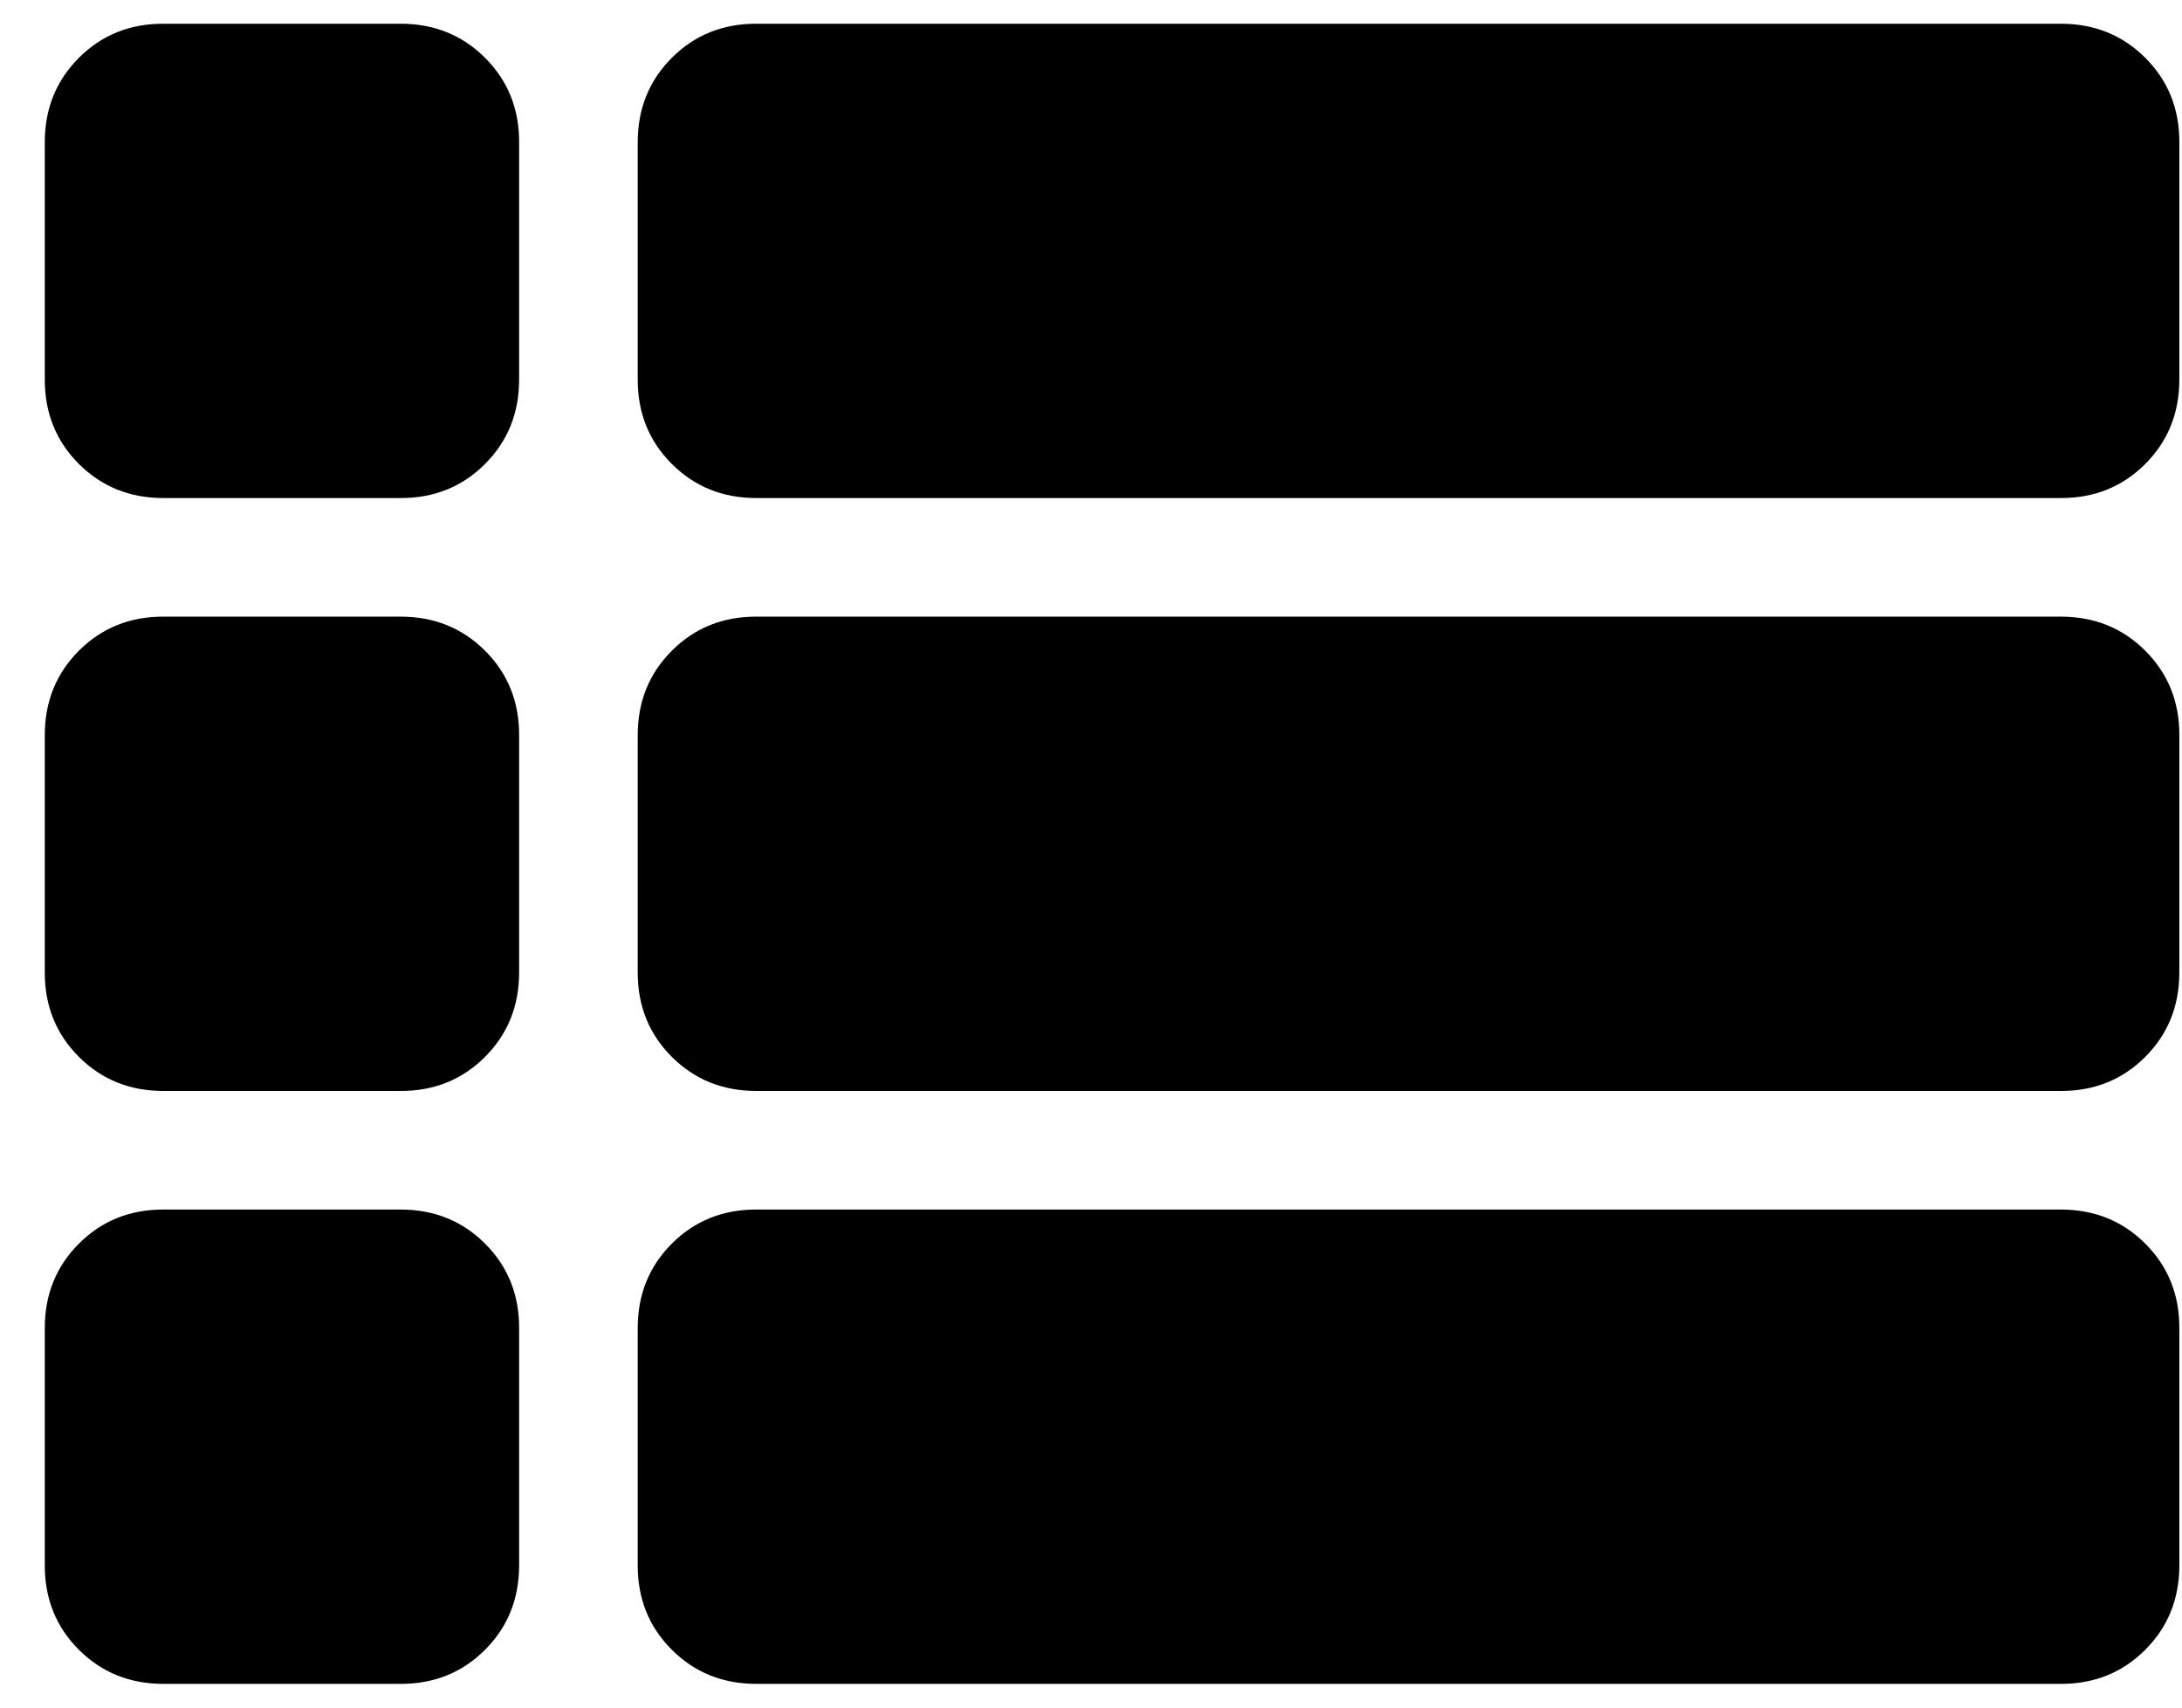 <svg width="46" height="36" viewBox="0 0 46 36" fill="none" xmlns="http://www.w3.org/2000/svg">
<path d="M3.444 10.5C2.736 10.5 2.142 10.26 1.662 9.78C1.182 9.3 0.943 8.707 0.944 8V3C0.944 2.292 1.184 1.698 1.664 1.218C2.144 0.738 2.738 0.499 3.444 0.5H8.444C9.153 0.5 9.747 0.74 10.227 1.22C10.707 1.7 10.946 2.294 10.944 3V8C10.944 8.709 10.704 9.303 10.224 9.783C9.744 10.263 9.151 10.502 8.444 10.5H3.444ZM15.944 10.5C15.236 10.5 14.642 10.26 14.162 9.78C13.682 9.3 13.443 8.707 13.444 8V3C13.444 2.292 13.684 1.698 14.164 1.218C14.644 0.738 15.238 0.499 15.944 0.5H43.444C44.153 0.5 44.747 0.74 45.227 1.22C45.707 1.7 45.946 2.294 45.944 3V8C45.944 8.709 45.704 9.303 45.224 9.783C44.744 10.263 44.151 10.502 43.444 10.5H15.944ZM15.944 23C15.236 23 14.642 22.76 14.162 22.28C13.682 21.8 13.443 21.207 13.444 20.5V15.5C13.444 14.792 13.684 14.198 14.164 13.718C14.644 13.238 15.238 12.999 15.944 13H43.444C44.153 13 44.747 13.24 45.227 13.72C45.707 14.2 45.946 14.794 45.944 15.5V20.5C45.944 21.209 45.704 21.803 45.224 22.283C44.744 22.763 44.151 23.002 43.444 23H15.944ZM3.444 23C2.736 23 2.142 22.76 1.662 22.28C1.182 21.8 0.943 21.207 0.944 20.5V15.5C0.944 14.792 1.184 14.198 1.664 13.718C2.144 13.238 2.738 12.999 3.444 13H8.444C9.153 13 9.747 13.24 10.227 13.72C10.707 14.2 10.946 14.794 10.944 15.5V20.5C10.944 21.209 10.704 21.803 10.224 22.283C9.744 22.763 9.151 23.002 8.444 23H3.444ZM15.944 35.5C15.236 35.5 14.642 35.26 14.162 34.78C13.682 34.3 13.443 33.707 13.444 33V28C13.444 27.292 13.684 26.698 14.164 26.218C14.644 25.738 15.238 25.499 15.944 25.5H43.444C44.153 25.5 44.747 25.74 45.227 26.22C45.707 26.7 45.946 27.294 45.944 28V33C45.944 33.709 45.704 34.303 45.224 34.783C44.744 35.263 44.151 35.502 43.444 35.5H15.944ZM3.444 35.5C2.736 35.5 2.142 35.26 1.662 34.78C1.182 34.3 0.943 33.707 0.944 33V28C0.944 27.292 1.184 26.698 1.664 26.218C2.144 25.738 2.738 25.499 3.444 25.5H8.444C9.153 25.5 9.747 25.74 10.227 26.22C10.707 26.7 10.946 27.294 10.944 28V33C10.944 33.709 10.704 34.303 10.224 34.783C9.744 35.263 9.151 35.502 8.444 35.5H3.444Z" fill="black"/>
</svg>
